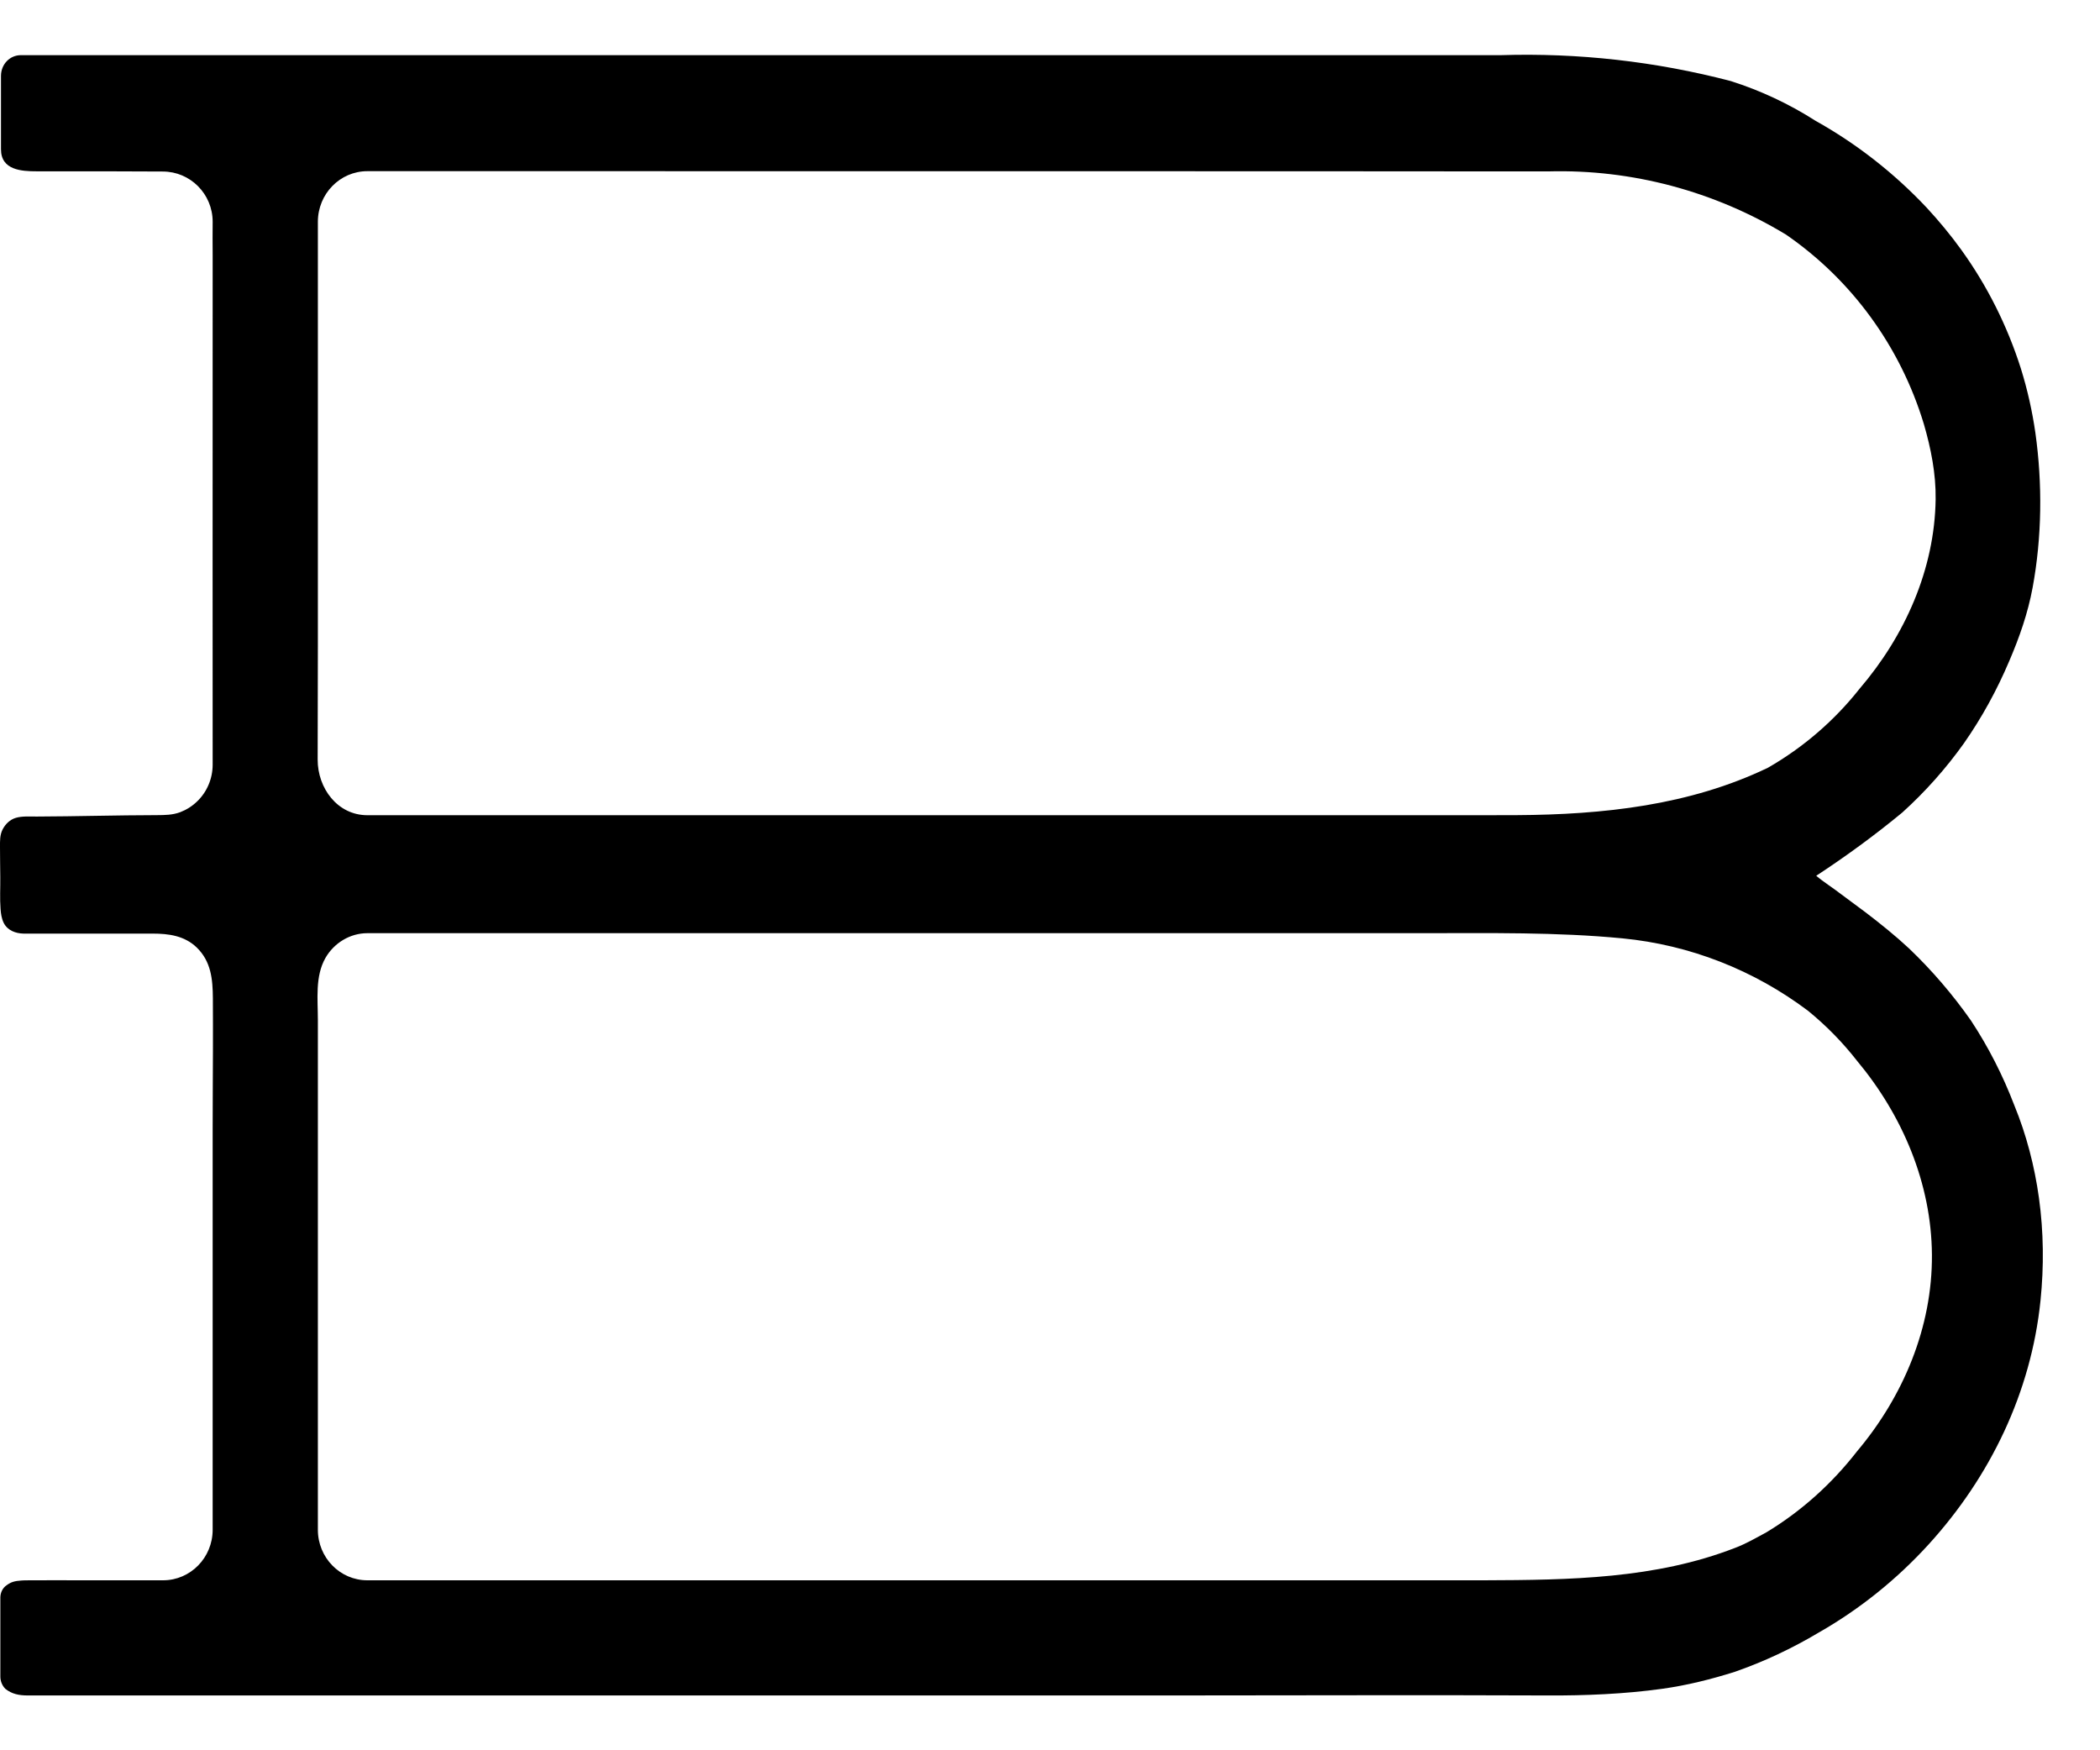 <?xml version="1.0" encoding="UTF-8" standalone="no"?>
<svg
   xmlns:dc="http://purl.org/dc/elements/1.1/"
   xmlns:cc="http://creativecommons.org/ns#"
   xmlns:rdf="http://www.w3.org/1999/02/22-rdf-syntax-ns#"
   xmlns:svg="http://www.w3.org/2000/svg"
   xmlns="http://www.w3.org/2000/svg"
   xmlns:sodipodi="http://sodipodi.sourceforge.net/DTD/sodipodi-0.dtd"
   xmlns:inkscape="http://www.inkscape.org/namespaces/inkscape"
   width="30px"
   height="25px"
   viewBox="0 0 30 25"
   version="1.1"
   id="svg175"
   sodipodi:docname="logo2.svg"
   inkscape:version="1.0.1 (3bc2e813f5, 2020-09-07)">
  <defs
     id="defs179" />
  <sodipodi:namedview
     pagecolor="#ffffff"
     bordercolor="#666666"
     borderopacity="1"
     objecttolerance="10"
     gridtolerance="10"
     guidetolerance="10"
     inkscape:pageopacity="0"
     inkscape:pageshadow="2"
     inkscape:window-width="1314"
     inkscape:window-height="714"
     id="namedview177"
     showgrid="false"
     inkscape:zoom="20.92"
     inkscape:cx="15"
     inkscape:cy="12.5"
     inkscape:window-x="0"
     inkscape:window-y="28"
     inkscape:window-maximized="1"
     inkscape:current-layer="svg175" />
  <!-- Generator: Sketch 61.2 (89653) - https://sketch.com -->
  <title
     id="title162">Logomark</title>
  <desc
     id="desc164">Created with Sketch.</desc>
  <g
     id="📚-Design"
     stroke="none"
     stroke-width="1"
     fill="none"
     fill-rule="evenodd"
     style="fill:#000000">
    <g
       id="Homepage-LRG"
       transform="translate(-32, -14)"
       fill="#FFFFFF"
       style="fill:#000000">
      <g
         id="HERO"
         style="fill:#000000">
        <g
           id="Organism-/-Header-/-LRG"
           style="fill:#000000">
          <g
             id="Header"
             style="fill:#000000">
            <g
               id="Group-3"
               transform="translate(32, 14.269)"
               style="fill:#000000">
              <g
                 id="Atom-/-Image-Assets-/-Logo"
                 transform="translate(0, 0.513)"
                 style="fill:#000000">
                <g
                   id="Bookshop_Logo_White"
                   style="fill:#000000">
                  <path
                     d="M26.529,19.948 C26.17,20.41 25.733,20.803 25.239,21.102 C25.088,21.184 24.939,21.27 24.787,21.327 C23.651,21.769 22.428,21.786 21.196,21.79 L14.057,21.79 L12.798,21.79 L5.248,21.79 C4.857,21.79 4.541,21.467 4.541,21.068 L4.541,20.477 L4.541,19.005 L4.541,17.1 L4.541,15.21 L4.541,13.786 C4.541,13.495 4.499,13.164 4.649,12.901 C4.773,12.685 5.002,12.547 5.248,12.547 L20.339,12.547 C21.279,12.547 22.235,12.53 23.179,12.621 C24.139,12.714 25.056,13.073 25.831,13.657 C26.089,13.868 26.324,14.107 26.529,14.37 C27.178,15.147 27.592,16.121 27.599,17.141 C27.606,18.175 27.19,19.164 26.529,19.948 M4.541,8.454 L4.541,6.523 L4.541,4.527 L4.541,2.978 L4.541,2.386 C4.541,1.987 4.857,1.663 5.248,1.663 C5.248,1.663 21.196,1.663 21.206,1.666 L22.126,1.666 C23.316,1.635 24.489,1.949 25.513,2.568 C26.453,3.215 27.149,4.169 27.484,5.276 C27.585,5.624 27.657,5.985 27.652,6.349 C27.638,7.352 27.211,8.302 26.565,9.056 C26.203,9.514 25.758,9.896 25.256,10.184 C24.137,10.722 22.901,10.854 21.667,10.861 C21.667,10.861 21.203,10.861 21.196,10.862 L5.248,10.862 C4.822,10.862 4.537,10.477 4.538,10.066 C4.538,9.529 4.541,8.991 4.541,8.454 M29.128,16.329 C29.065,15.874 28.949,15.427 28.775,15.003 C28.612,14.578 28.406,14.173 28.156,13.794 C27.895,13.422 27.599,13.077 27.272,12.765 C27.078,12.584 26.865,12.413 26.653,12.251 L26.3,11.989 C26.184,11.899 26.052,11.817 25.946,11.727 C26.371,11.449 26.781,11.149 27.174,10.825 C27.504,10.527 27.8,10.194 28.058,9.832 C28.314,9.465 28.529,9.072 28.704,8.659 C28.849,8.321 28.97,7.976 29.037,7.613 C29.171,6.89 29.179,6.129 29.077,5.401 C29.032,5.089 28.963,4.78 28.869,4.48 C28.676,3.873 28.388,3.298 28.017,2.784 C27.864,2.572 27.697,2.371 27.52,2.18 C27.057,1.689 26.523,1.271 25.937,0.944 C25.559,0.702 25.151,0.511 24.726,0.376 C23.652,0.095 22.545,-0.029 21.437,0.006 L20.553,0.006 L6.937,0.006 C6.937,0.006 1.957,0.006 0.297,0.006 C0.141,0.006 0.014,0.135 0.014,0.303 L0.014,1.35 C0.014,1.648 0.306,1.665 0.527,1.665 L1.508,1.665 C1.508,1.665 2.121,1.668 2.326,1.668 C2.717,1.668 3.038,1.987 3.038,2.386 C3.037,2.504 3.036,2.739 3.038,2.856 C3.039,2.986 3.038,3.116 3.038,3.245 C3.036,4.969 3.038,10.139 3.038,10.14 C3.038,10.339 2.957,10.53 2.816,10.665 C2.746,10.733 2.663,10.785 2.574,10.819 C2.463,10.86 2.356,10.86 2.24,10.861 C1.668,10.862 1.093,10.879 0.522,10.881 C0.429,10.881 0.314,10.873 0.225,10.9 C0.142,10.925 0.077,10.988 0.037,11.066 C-0.003,11.146 0,11.227 0,11.315 C0,11.458 0.003,11.601 0.004,11.744 C0.006,11.898 -0.004,12.051 0.008,12.203 C0.013,12.27 0.023,12.339 0.053,12.4 C0.107,12.508 0.222,12.55 0.335,12.553 L1.084,12.553 L2.179,12.553 C2.41,12.553 2.636,12.583 2.811,12.752 C3.016,12.952 3.039,13.205 3.041,13.475 C3.043,13.725 3.042,13.974 3.042,14.223 C3.041,14.597 3.038,14.971 3.038,15.345 L3.038,15.685 L3.038,17.34 L3.038,18.305 L3.038,20.115 L3.038,21.068 C3.038,21.467 2.721,21.79 2.33,21.79 L1.095,21.79 C0.951,21.79 0.666,21.788 0.523,21.79 C0.44,21.791 0.356,21.789 0.307,21.793 C0.206,21.8 0.157,21.815 0.094,21.861 C0.039,21.898 0.007,21.963 0.005,22.032 C0.004,22.064 0.005,22.127 0.005,22.157 L0.005,23.16 C0.004,23.228 0.029,23.292 0.076,23.34 C0.169,23.414 0.269,23.435 0.399,23.435 L7.864,23.435 L16.689,23.435 C18.507,23.435 20.29,23.427 22.107,23.435 C22.642,23.438 23.214,23.414 23.744,23.34 C24.098,23.291 24.446,23.204 24.787,23.096 C25.202,22.951 25.602,22.763 25.981,22.537 C26.567,22.203 27.098,21.776 27.555,21.274 C28.431,20.31 29.015,19.11 29.15,17.795 C29.2,17.308 29.195,16.814 29.128,16.329"
                     id="Logomark"
                     style="fill:#000000" />
                </g>
              </g>
            </g>
          </g>
        </g>
      </g>
    </g>
  </g>
</svg>
